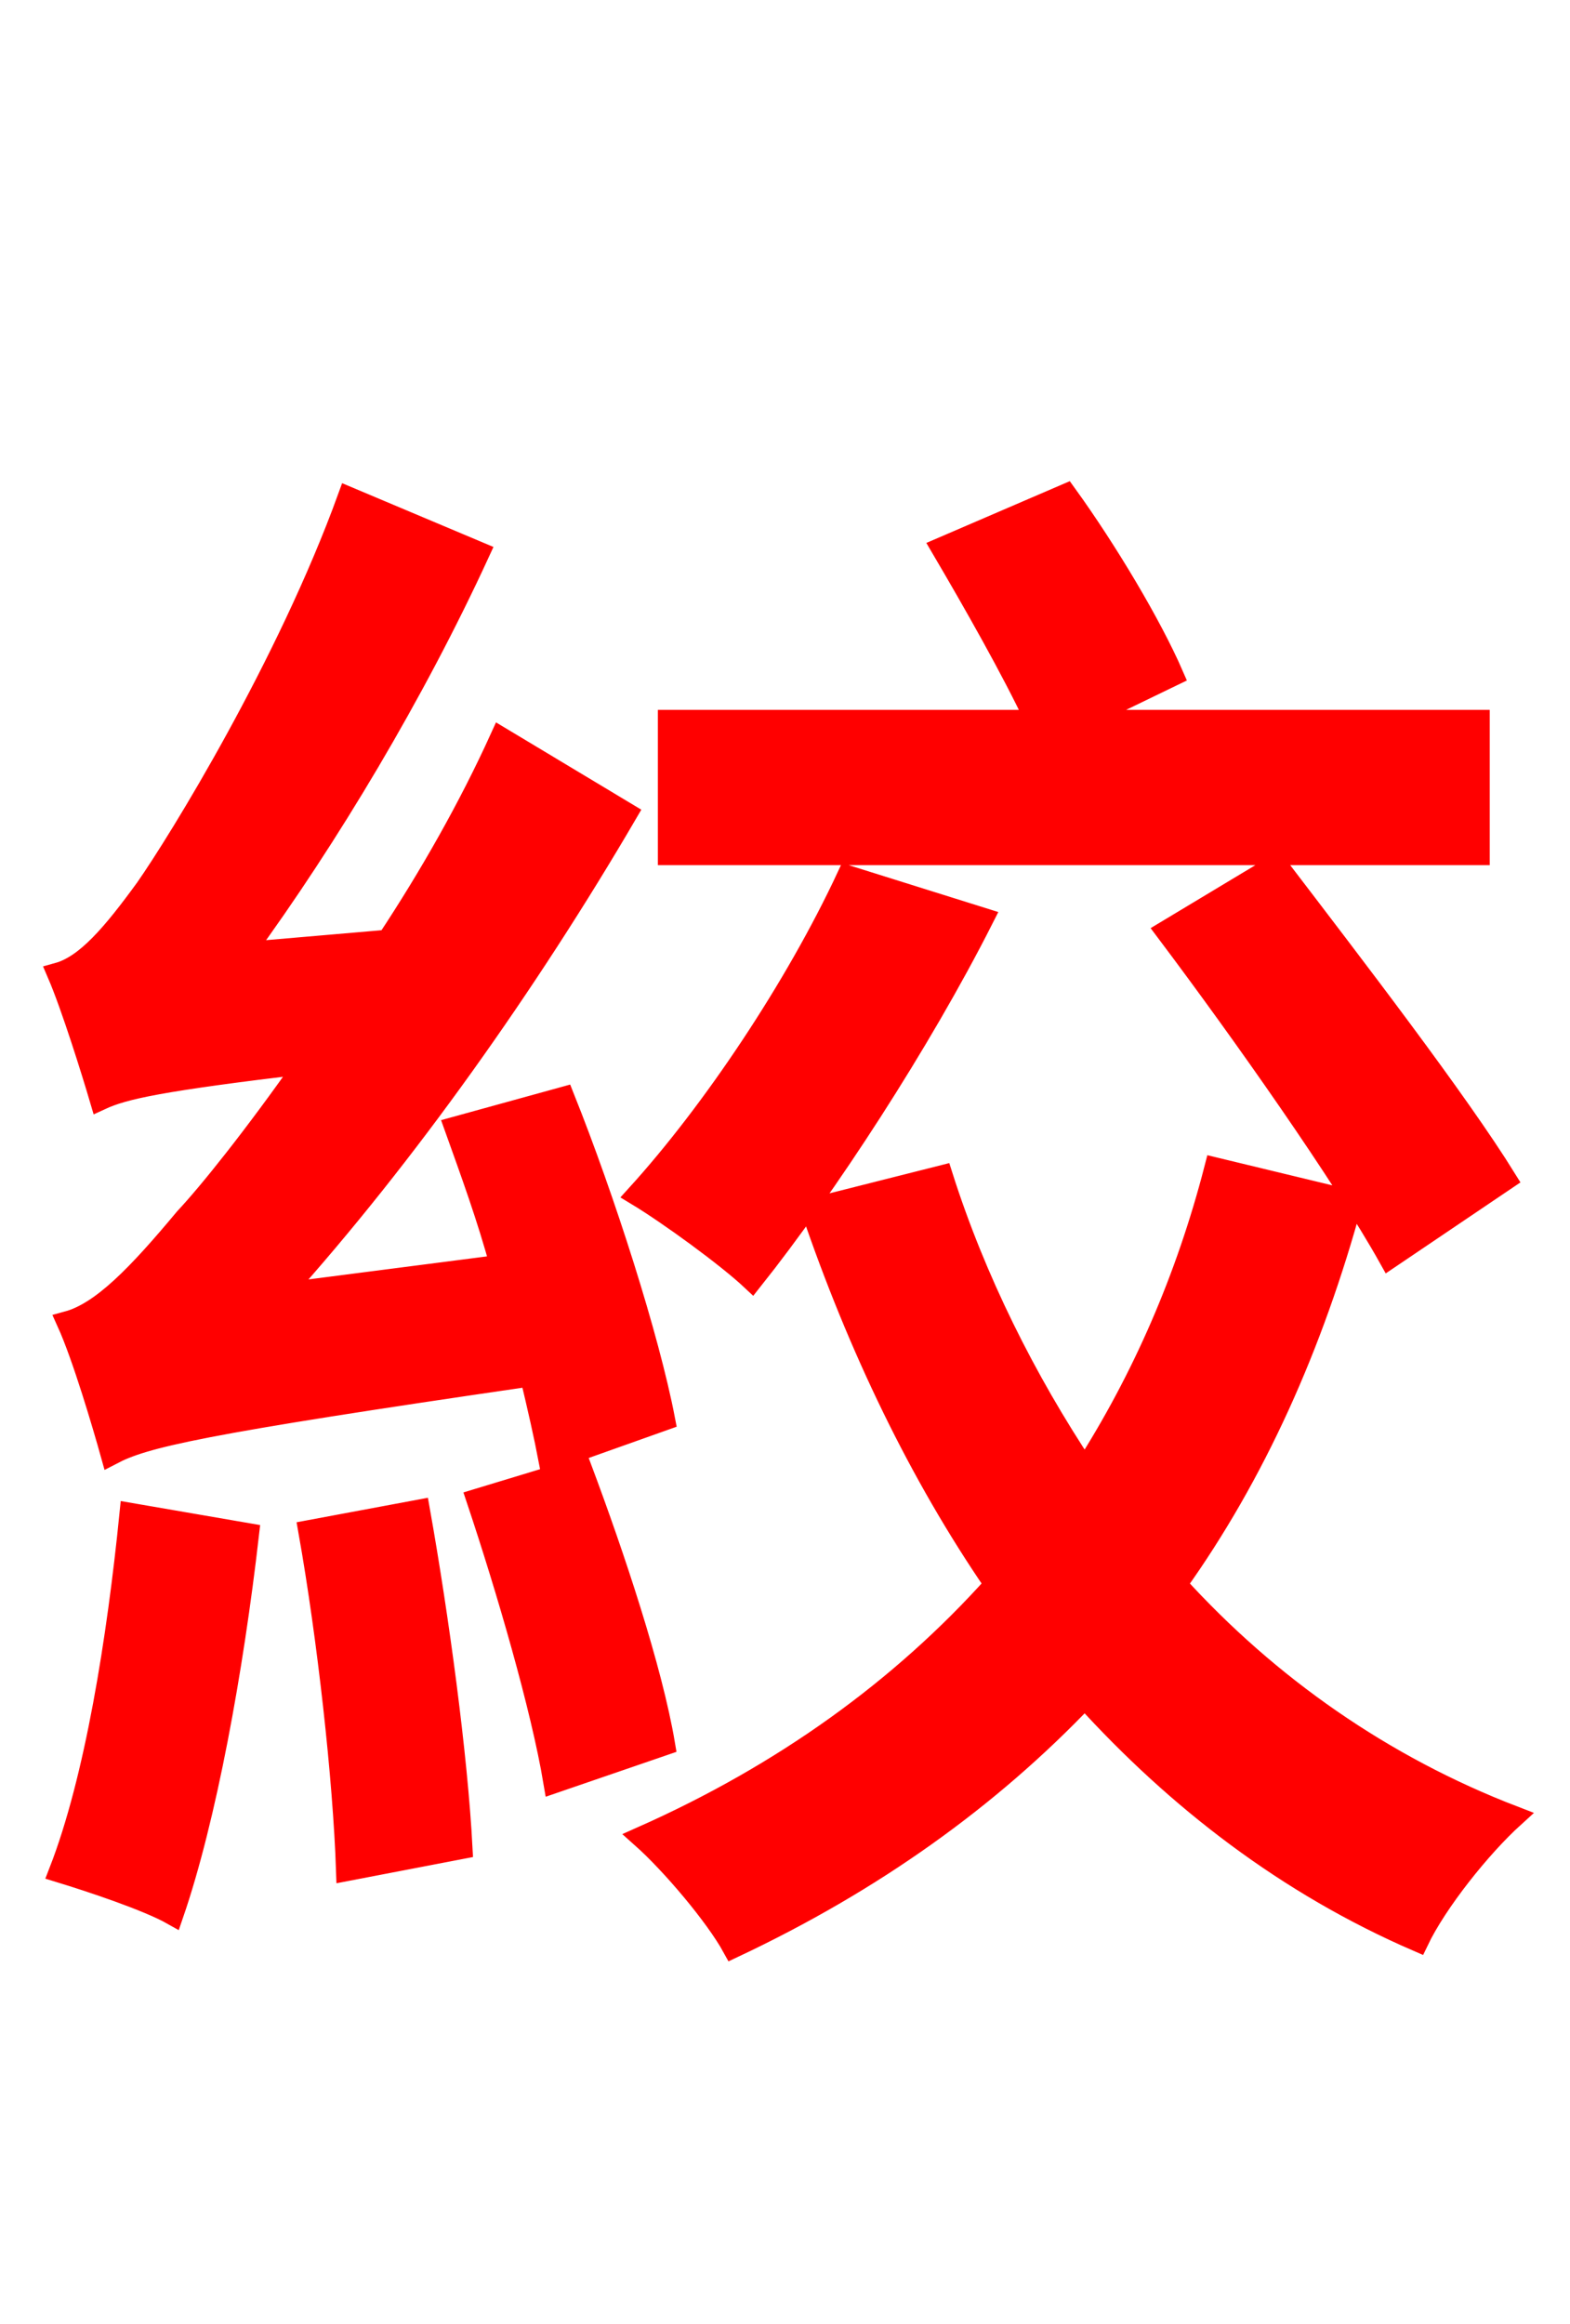 <svg xmlns="http://www.w3.org/2000/svg" xmlns:xlink="http://www.w3.org/1999/xlink" width="72" height="106.56"><path fill="red" stroke="red" d="M67.82 33.05L49.46 33.05L53.78 30.96C52.78 28.66 50.76 25.27 48.89 22.68L43.20 25.13C44.64 27.58 46.44 30.74 47.52 33.05L30.67 33.05L30.67 39.17L67.82 39.17ZM53.50 42.70C57.02 47.38 61.63 53.93 63.72 57.67L69.05 54.07C66.82 50.47 62.06 44.28 58.54 39.67ZM38.88 40.18C36.50 45.29 32.69 50.98 29.23 54.79C30.67 55.66 33.34 57.60 34.49 58.68C37.87 54.43 42.19 47.81 45.07 42.12ZM30.46 65.09C29.74 61.34 27.72 55.01 25.85 50.33L20.88 51.70C21.60 53.71 22.39 55.87 22.97 58.03L12.89 59.33C18.58 52.99 24.19 45.07 28.73 37.30L22.97 33.84C21.53 37.01 19.73 40.18 17.78 43.13L11.16 43.70C15.05 38.38 19.01 31.75 21.96 25.34L15.98 22.82C13.18 30.53 8.21 38.59 6.70 40.75C5.18 42.84 3.96 44.28 2.66 44.64C3.31 46.15 4.25 49.18 4.61 50.40C5.69 49.90 7.34 49.54 14.04 48.74C11.66 52.13 9.58 54.72 8.50 55.87C6.34 58.46 4.68 60.19 3.10 60.62C3.82 62.21 4.75 65.38 5.11 66.67C6.62 65.88 9.00 65.30 24.34 63.07C24.70 64.58 24.98 65.81 25.20 66.96ZM5.98 69.41C5.40 75.17 4.39 81.58 2.74 85.82C4.18 86.26 6.77 87.12 7.92 87.77C9.43 83.38 10.66 76.61 11.38 70.34ZM14.18 70.20C15.05 75.10 15.77 81.58 15.91 85.75L21.17 84.74C20.95 80.50 20.09 74.16 19.22 69.26ZM21.89 68.76C23.26 72.86 24.84 78.26 25.42 81.72L30.46 79.99C29.88 76.54 28.15 71.35 26.64 67.32ZM55.73 53.57C54.43 58.61 52.42 63.22 49.75 67.39C47.02 63.29 44.71 58.68 43.20 53.93L37.22 55.44C39.38 61.78 42.19 67.61 45.65 72.65C41.33 77.47 35.93 81.36 29.45 84.24C30.82 85.46 32.83 87.84 33.62 89.28C40.03 86.26 45.36 82.44 49.75 77.83C54.00 82.51 59.04 86.40 65.02 88.99C65.88 87.19 67.90 84.67 69.41 83.30C63.43 81.00 58.18 77.33 53.93 72.65C57.53 67.61 60.19 61.70 61.99 55.08Z"/></svg>

